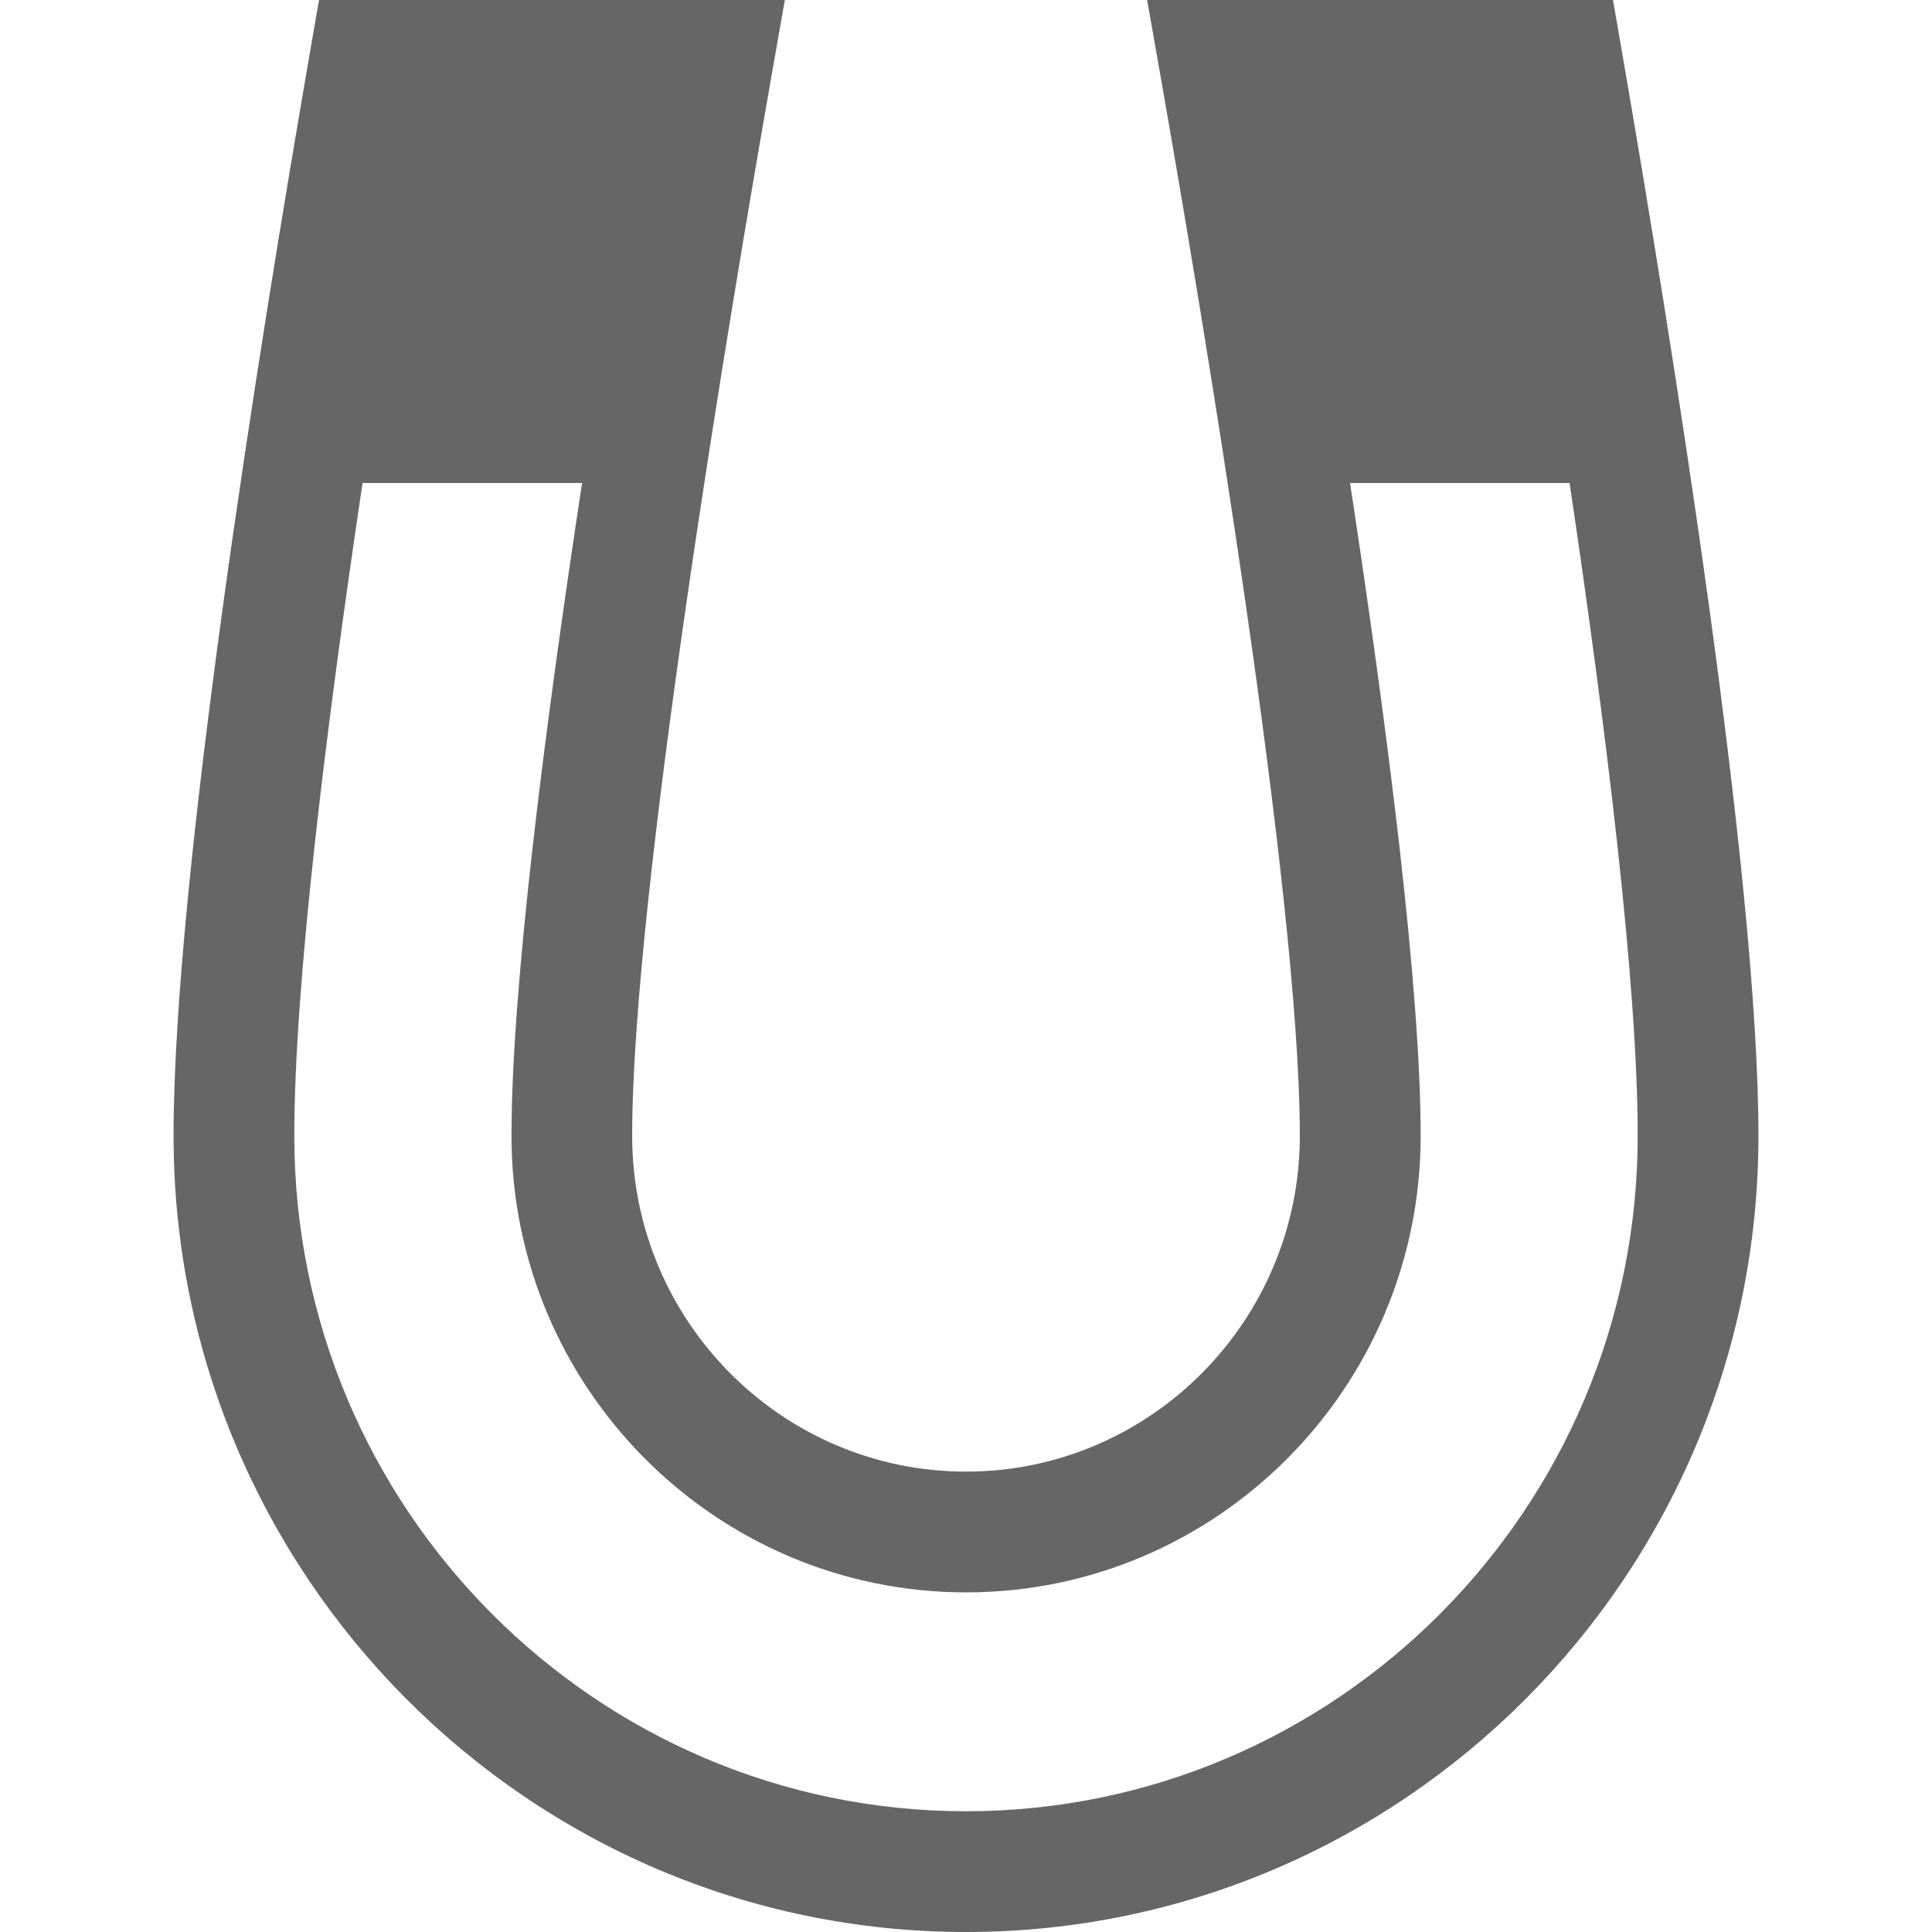 <?xml version="1.0" encoding="utf-8"?> <!-- Generator: IcoMoon.io --> <!DOCTYPE svg PUBLIC "-//W3C//DTD SVG 1.1//EN" "http://www.w3.org/Graphics/SVG/1.1/DTD/svg11.dtd"> <svg width="24" height="24" viewBox="0 0 24 24" xmlns="http://www.w3.org/2000/svg" xmlns:xlink="http://www.w3.org/1999/xlink" fill="#666666"><g><path d="M 20.145,0.622L 20.037,0L 14.25,0 l 0.155,0.88c 0.524,2.979, 1.742,10.231, 1.742,13.229c0,2.3-1.86,4.172-4.147,4.172 c-2.286,0-4.147-1.871-4.147-4.172c0-2.998, 1.218-10.251, 1.742-13.229L 9.75,0L 3.963,0 l-0.108,0.622 C 3.221,4.288, 2.156,10.915, 2.156,14.109c0,5.454, 4.416,9.891, 9.844,9.891c 5.428,0, 9.844-4.437, 9.844-9.891 C 21.844,10.916, 20.779,4.288, 20.145,0.622z M 12,22.5c-4.601,0-8.344-3.764-8.344-8.391c0-1.893, 0.397-5.088, 0.848-8.109l 2.727,0 c-0.469,3.076-0.877,6.283-0.877,8.109c0,3.127, 2.533,5.672, 5.647,5.672c 3.114,0, 5.647-2.544, 5.647-5.672 c0-1.827-0.409-5.034-0.877-8.109l 2.727,0 C 19.947,9.022, 20.344,12.216, 20.344,14.109C 20.344,18.736, 16.601,22.5, 12,22.5z"></path></g></svg>